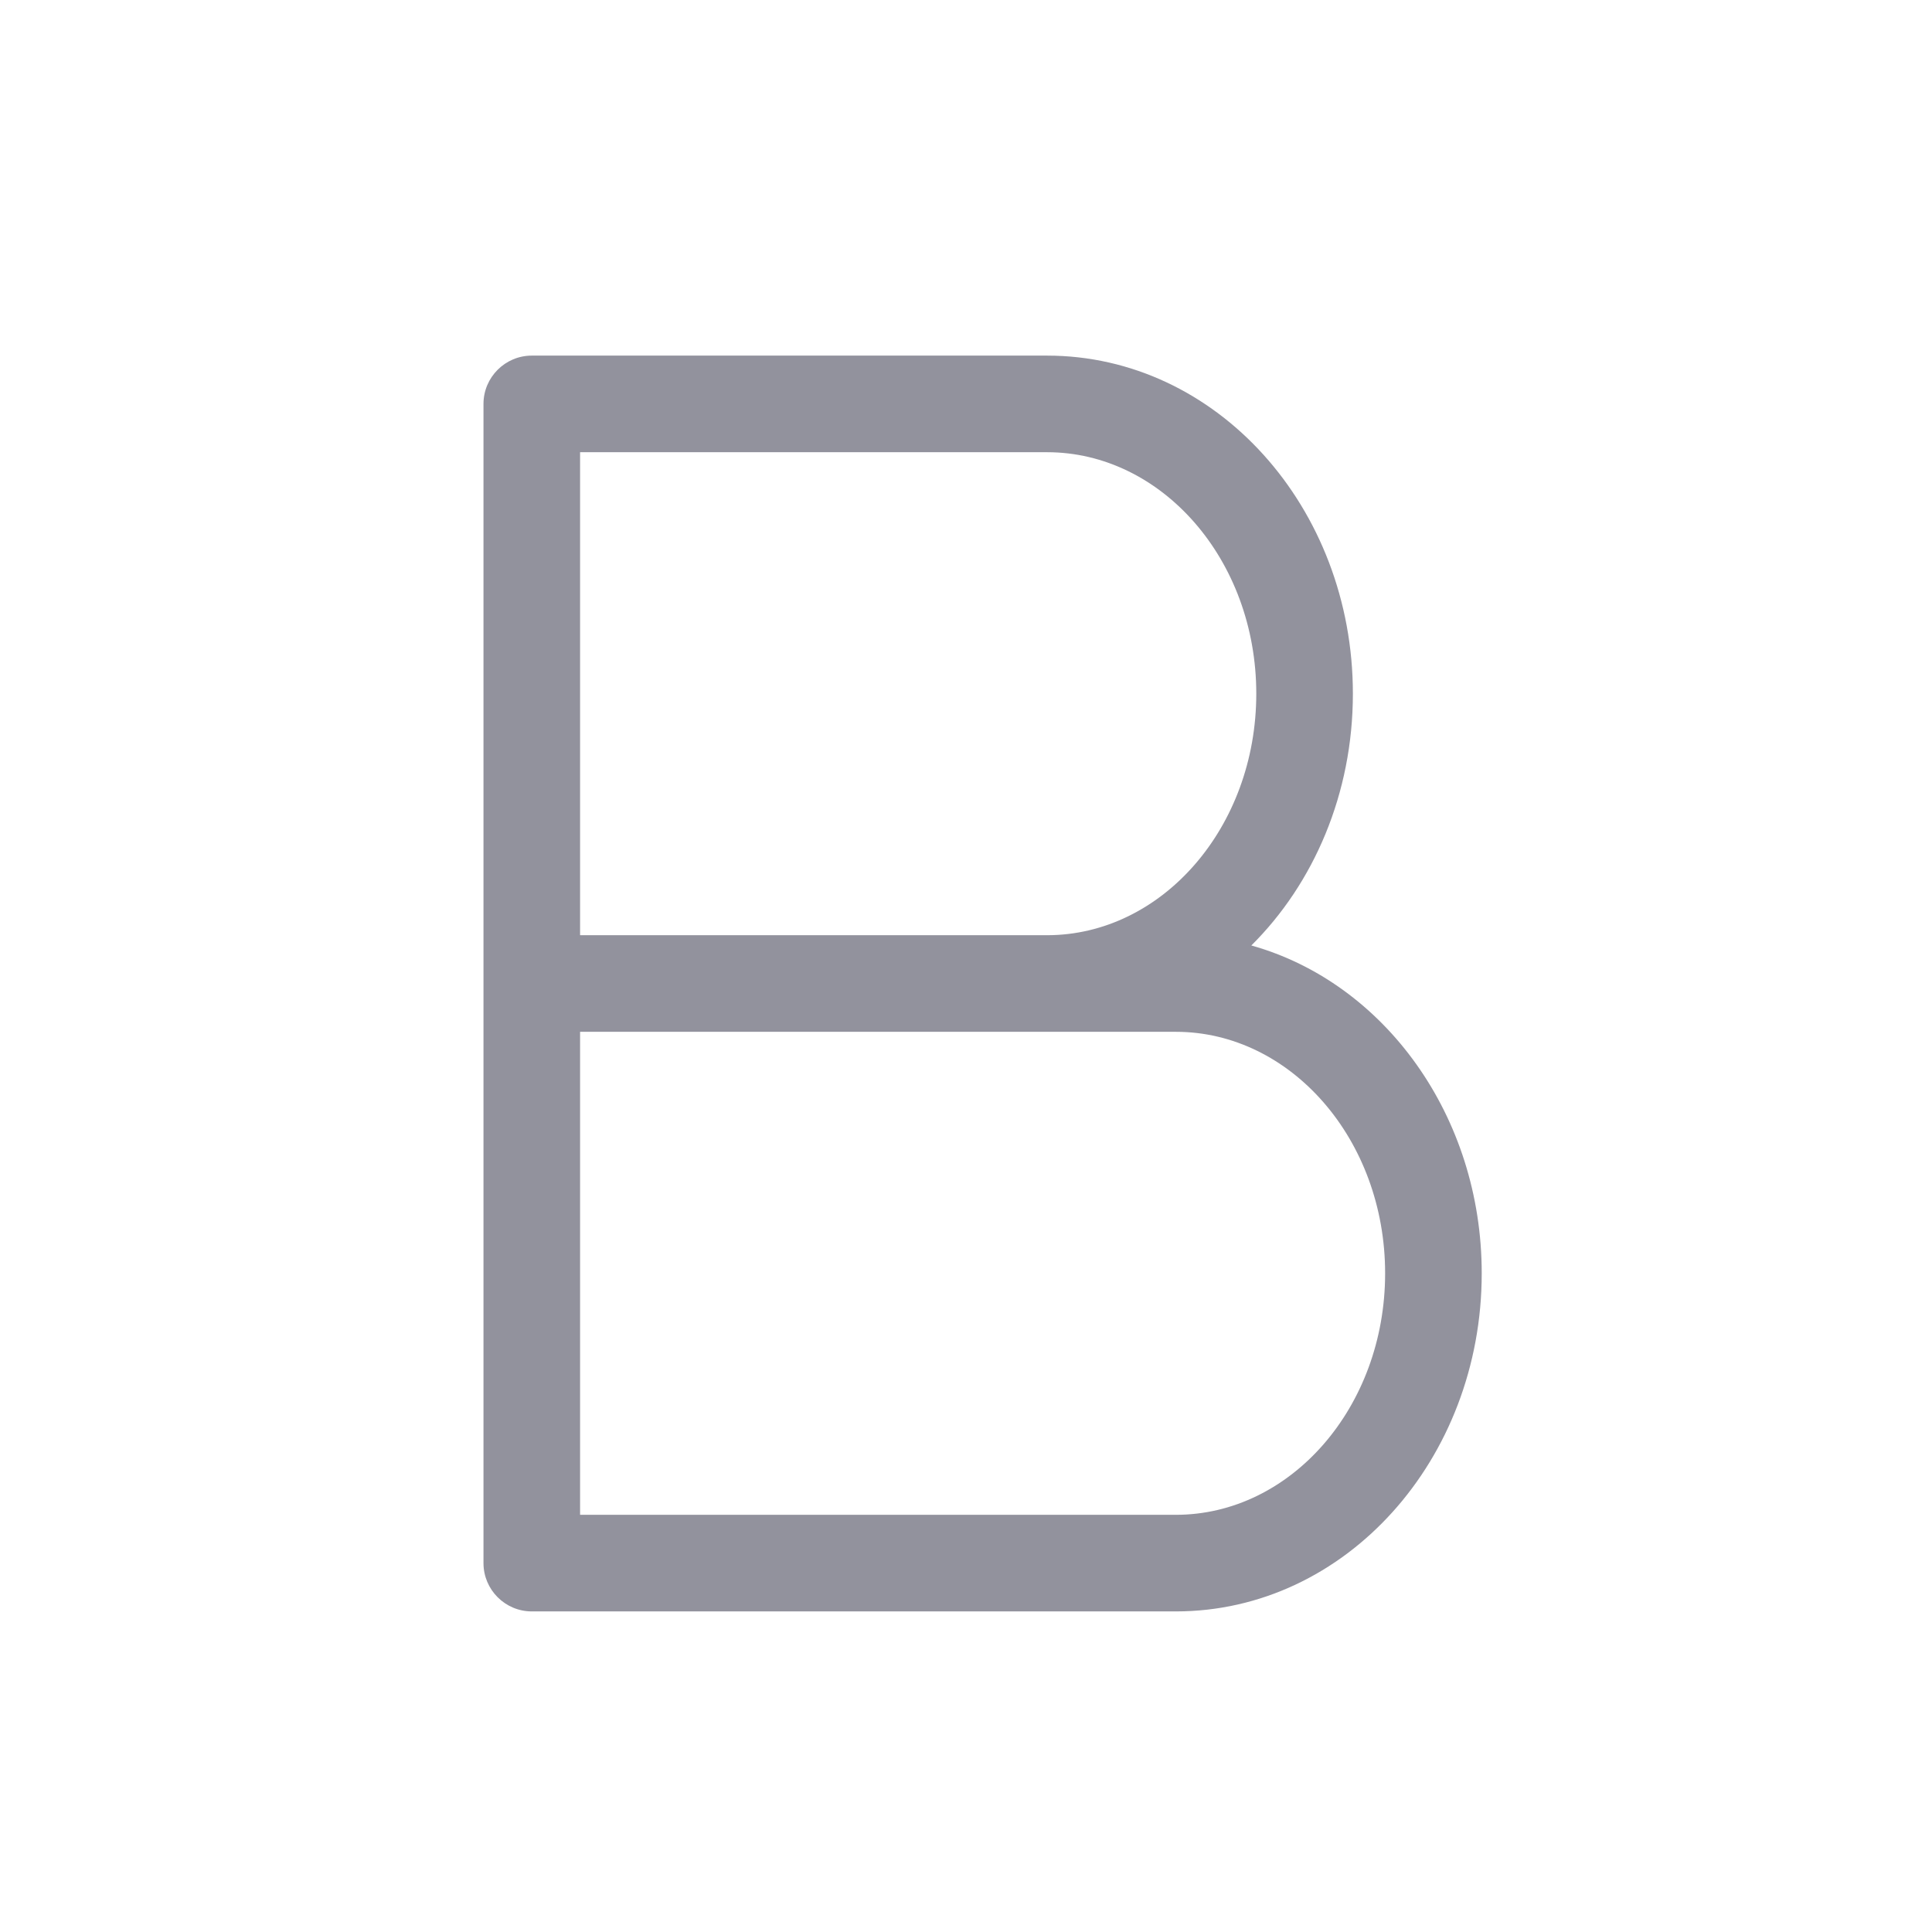 <svg width="16" height="16" viewBox="0 0 16 16" fill="none" xmlns="http://www.w3.org/2000/svg">
<path fill-rule="evenodd" clip-rule="evenodd" d="M4.404 13.345C4.184 13.345 4.004 13.166 4.004 12.945V3.345C4.004 3.124 4.184 2.945 4.404 2.945H8.671C10.076 2.945 11.204 4.203 11.204 5.745C11.204 6.572 10.88 7.317 10.363 7.83C11.463 8.138 12.271 9.24 12.271 10.545C12.271 12.087 11.143 13.345 9.738 13.345H4.404ZM4.804 12.545H9.738C10.688 12.545 11.471 11.655 11.471 10.545C11.471 9.436 10.688 8.545 9.738 8.545H4.804V12.545ZM4.804 7.745H8.671C9.621 7.745 10.404 6.854 10.404 5.745C10.404 4.636 9.621 3.745 8.671 3.745H4.804V7.745Z" fill="#92929D"/>
</svg>
